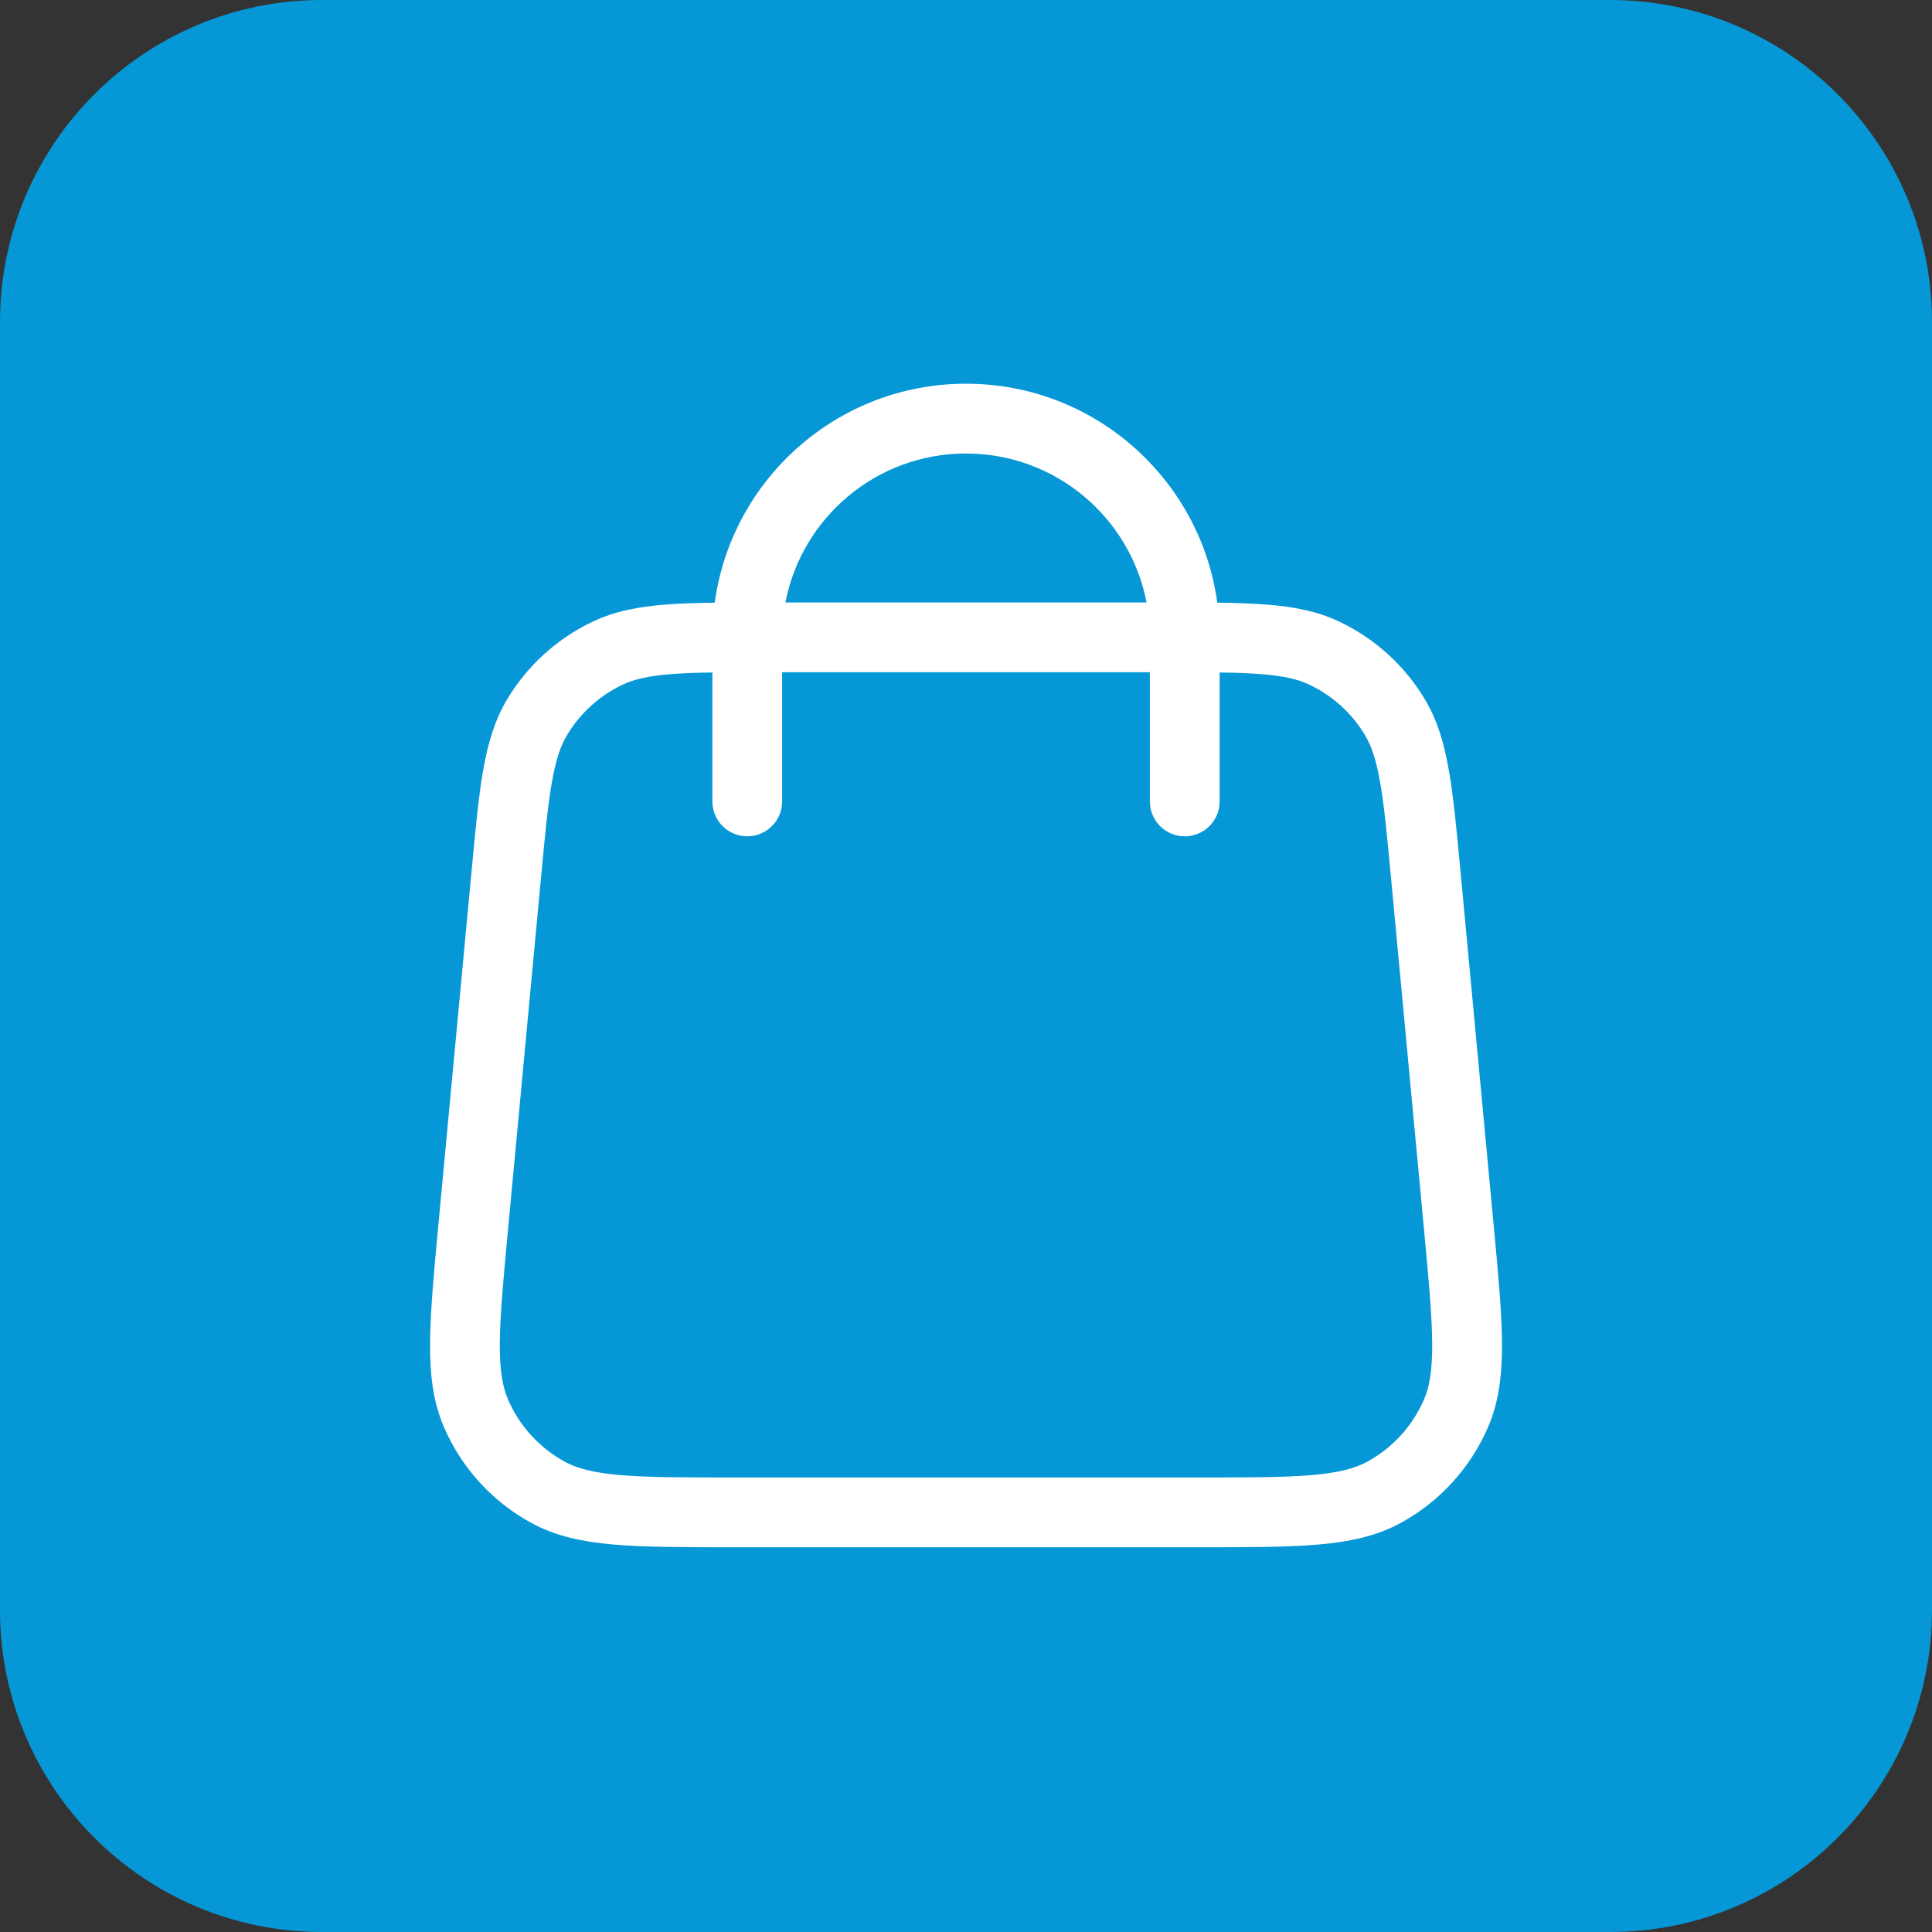 <svg width="48" height="48" viewBox="0 0 48 48" fill="none" xmlns="http://www.w3.org/2000/svg">
<rect x="0" y="0" width="48" height="48" fill="#333333" stroke="none"/>
<path d="M0 8C0 3.582 3.582 0 8 0H40C44.418 0 48 3.582 48 8V40C48 44.418 44.418 48 40 48H8C3.582 48 0 44.418 0 40V8Z" fill="#0698D6"/>
<path fill-rule="evenodd" clip-rule="evenodd" d="M17.699 16.708V19.911C17.699 20.39 18.087 20.778 18.565 20.778C19.044 20.778 19.432 20.39 19.432 19.911V16.702L28.568 16.702V19.911C28.568 20.39 28.956 20.778 29.435 20.778C29.914 20.778 30.302 20.39 30.302 19.911V16.708C30.697 16.713 31.032 16.725 31.326 16.748C31.902 16.793 32.254 16.878 32.534 17.012C33.11 17.285 33.591 17.723 33.916 18.27C34.075 18.537 34.193 18.88 34.291 19.449C34.392 20.028 34.462 20.771 34.561 21.829L35.377 30.525C35.494 31.776 35.576 32.66 35.582 33.353C35.589 34.036 35.518 34.446 35.381 34.765C35.097 35.426 34.6 35.972 33.968 36.316C33.663 36.482 33.261 36.591 32.581 36.649C31.891 36.707 31.003 36.708 29.746 36.708H18.254C16.998 36.708 16.109 36.707 15.42 36.649C14.739 36.591 14.337 36.482 14.032 36.316C13.401 35.972 12.903 35.426 12.62 34.765C12.483 34.446 12.412 34.036 12.418 33.353C12.424 32.66 12.507 31.776 12.624 30.525L13.439 21.829C13.538 20.771 13.608 20.028 13.709 19.449C13.808 18.88 13.925 18.537 14.084 18.27C14.41 17.723 14.891 17.285 15.466 17.012C15.747 16.878 16.099 16.793 16.674 16.748C16.969 16.725 17.304 16.713 17.699 16.708ZM30.243 14.973C30.7 14.979 31.103 14.992 31.462 15.02C32.142 15.073 32.729 15.185 33.278 15.446C34.164 15.866 34.904 16.541 35.406 17.384C35.717 17.906 35.883 18.48 35.999 19.152C36.113 19.807 36.189 20.618 36.284 21.632L37.106 30.402C37.219 31.605 37.309 32.563 37.316 33.337C37.323 34.129 37.246 34.814 36.973 35.45C36.536 36.467 35.77 37.308 34.798 37.838C34.191 38.169 33.516 38.309 32.727 38.376C31.956 38.441 30.994 38.441 29.786 38.441H18.215C17.006 38.441 16.045 38.441 15.273 38.376C14.484 38.309 13.809 38.169 13.202 37.838C12.23 37.308 11.464 36.467 11.027 35.45C10.754 34.814 10.678 34.129 10.685 33.337C10.692 32.563 10.781 31.605 10.894 30.402L11.717 21.632C11.812 20.618 11.888 19.807 12.001 19.152C12.118 18.48 12.284 17.906 12.594 17.384C13.096 16.541 13.837 15.866 14.723 15.446C15.272 15.185 15.859 15.073 16.539 15.02C16.898 14.992 17.301 14.979 17.757 14.973C18.177 11.901 20.812 9.533 24 9.533C27.188 9.533 29.823 11.901 30.243 14.973ZM28.486 14.968C28.081 12.86 26.227 11.267 24 11.267C21.774 11.267 19.919 12.86 19.514 14.968L28.486 14.968Z" fill="white"/>
</svg>

